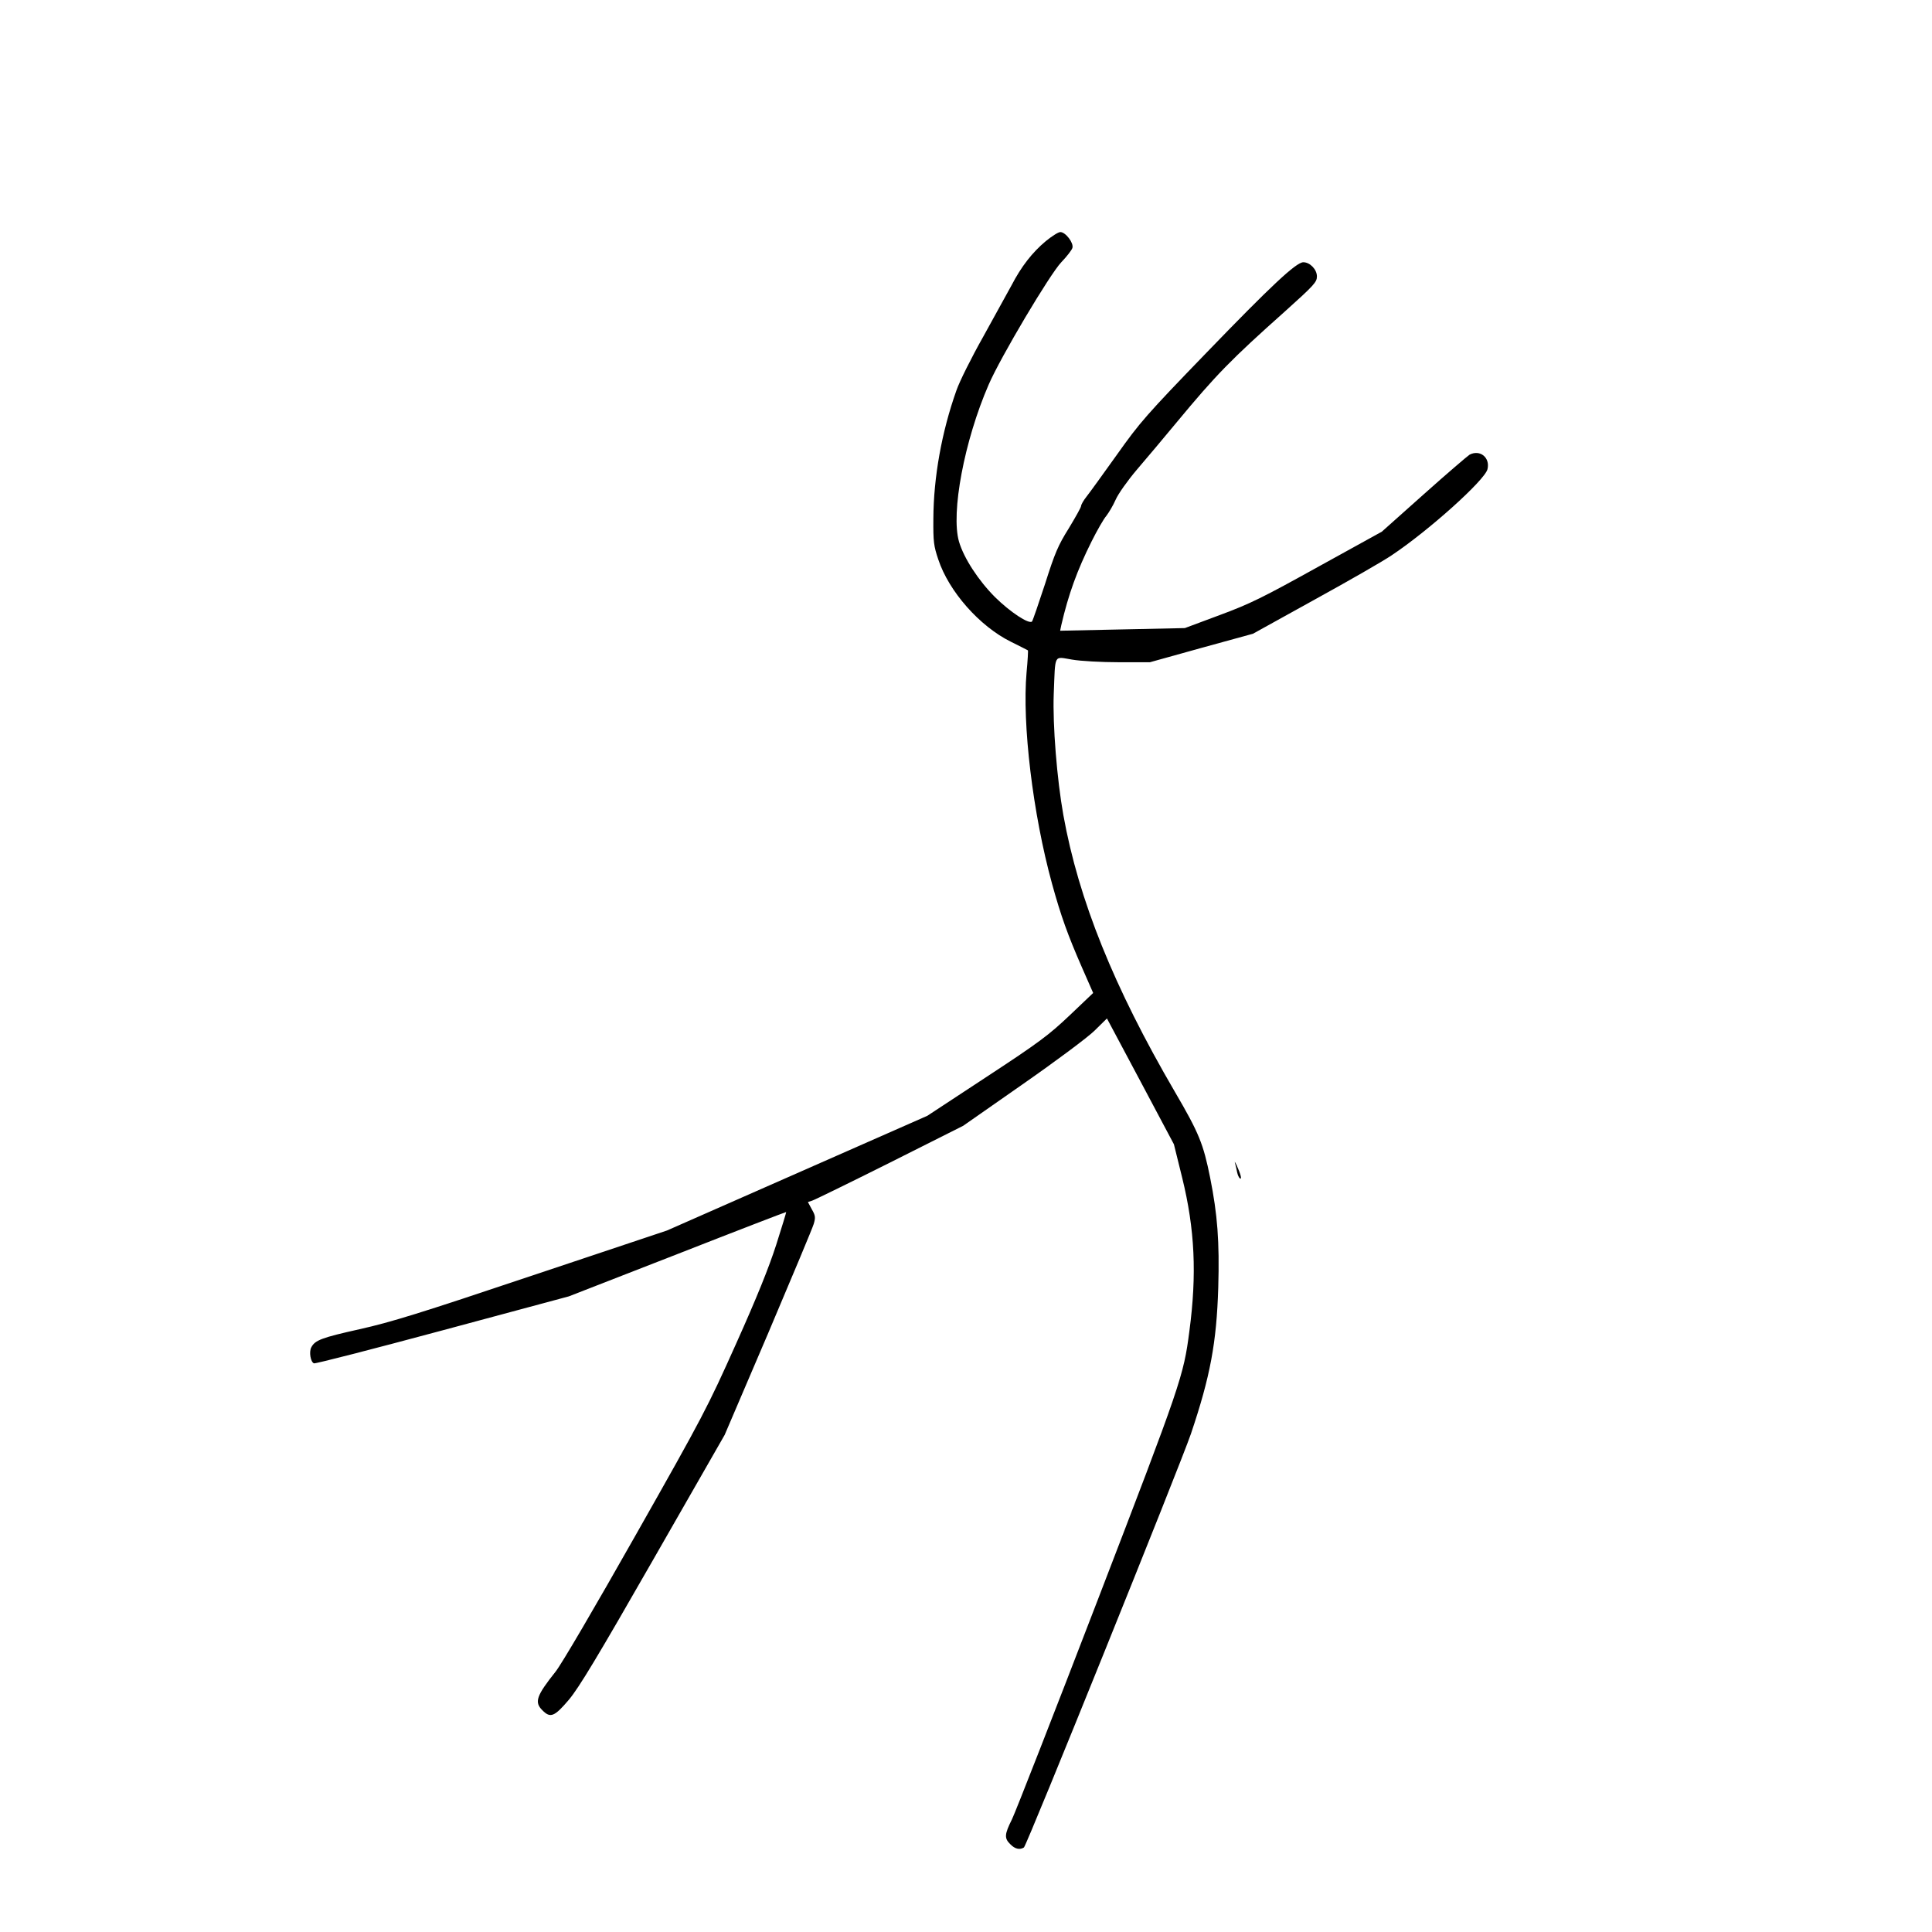 <?xml version="1.0" standalone="no"?>
<!DOCTYPE svg PUBLIC "-//W3C//DTD SVG 20010904//EN"
 "http://www.w3.org/TR/2001/REC-SVG-20010904/DTD/svg10.dtd">
<svg version="1.0" xmlns="http://www.w3.org/2000/svg"
 width="1024pt" height="1024pt" viewBox="0 0 1024 1024"
 preserveAspectRatio="xMidYMid meet">
<g transform="translate(0,1024) scale(0.1,-0.1)"
fill="#000000" stroke="none">
<path d="M5543 8962 c-72 -60 -130 -135 -181 -233 -22 -40 -90 -164 -151 -274
-62 -110 -126 -238 -142 -285 -78 -220 -121 -460 -122 -680 -1 -121 2 -144 26
-215 56 -170 219 -354 384 -436 48 -24 90 -45 91 -46 2 -1 -1 -53 -7 -117 -24
-272 33 -749 135 -1120 47 -171 84 -273 157 -440 l61 -139 -124 -118 c-111
-105 -161 -143 -440 -326 l-315 -207 -690 -304 -690 -304 -715 -239 c-596
-200 -748 -247 -914 -284 -201 -45 -236 -58 -256 -96 -13 -24 -4 -78 14 -85 7
-3 314 76 682 175 l669 180 575 224 c316 124 576 224 577 223 1 -1 -23 -80
-53 -174 -39 -121 -102 -278 -213 -525 -151 -337 -173 -380 -531 -1012 -215
-380 -395 -688 -426 -726 -101 -127 -113 -161 -69 -204 42 -43 64 -34 141 57
54 65 151 226 447 743 l378 660 231 540 c126 297 235 557 241 578 10 34 9 44
-10 77 l-21 39 22 7 c11 3 197 94 411 201 l390 196 315 220 c178 124 344 248
381 284 l66 65 178 -334 177 -333 44 -178 c67 -273 78 -511 38 -812 -31 -239
-43 -274 -485 -1423 -232 -603 -437 -1127 -455 -1164 -40 -80 -42 -101 -9
-133 24 -25 50 -31 72 -17 15 10 827 2023 885 2192 103 305 136 484 145 775 7
246 -4 387 -43 583 -36 179 -58 235 -188 457 -322 552 -509 1015 -590 1465
-34 190 -57 478 -51 640 9 219 -2 200 97 184 46 -8 157 -14 248 -14 l165 0
273 76 273 75 327 181 c180 99 363 204 407 234 197 131 495 399 509 457 15 62
-40 106 -95 77 -11 -7 -121 -101 -243 -210 l-222 -198 -337 -186 c-294 -163
-360 -196 -522 -256 l-185 -69 -330 -7 -331 -7 6 29 c38 164 84 291 161 445
29 58 64 119 78 135 13 17 36 55 49 85 14 32 63 101 113 160 49 57 144 170
211 251 208 251 288 333 572 586 157 141 171 157 171 187 0 37 -37 75 -72 75
-38 0 -171 -125 -512 -478 -320 -331 -354 -370 -476 -542 -73 -102 -145 -202
-161 -222 -16 -20 -29 -43 -29 -50 0 -7 -30 -60 -65 -118 -57 -91 -74 -131
-126 -295 -34 -104 -65 -194 -69 -199 -16 -16 -116 50 -196 129 -88 88 -165
206 -191 294 -44 152 28 535 157 832 63 146 325 586 385 649 29 30 56 65 59
76 8 26 -36 84 -64 84 -11 0 -45 -22 -77 -48z"/>
<path d="M6546 4075 c3 -11 8 -32 11 -48 3 -15 10 -30 15 -33 12 -7 3 25 -18
71 -8 17 -12 21 -8 10z"/>
</g>
</svg>
